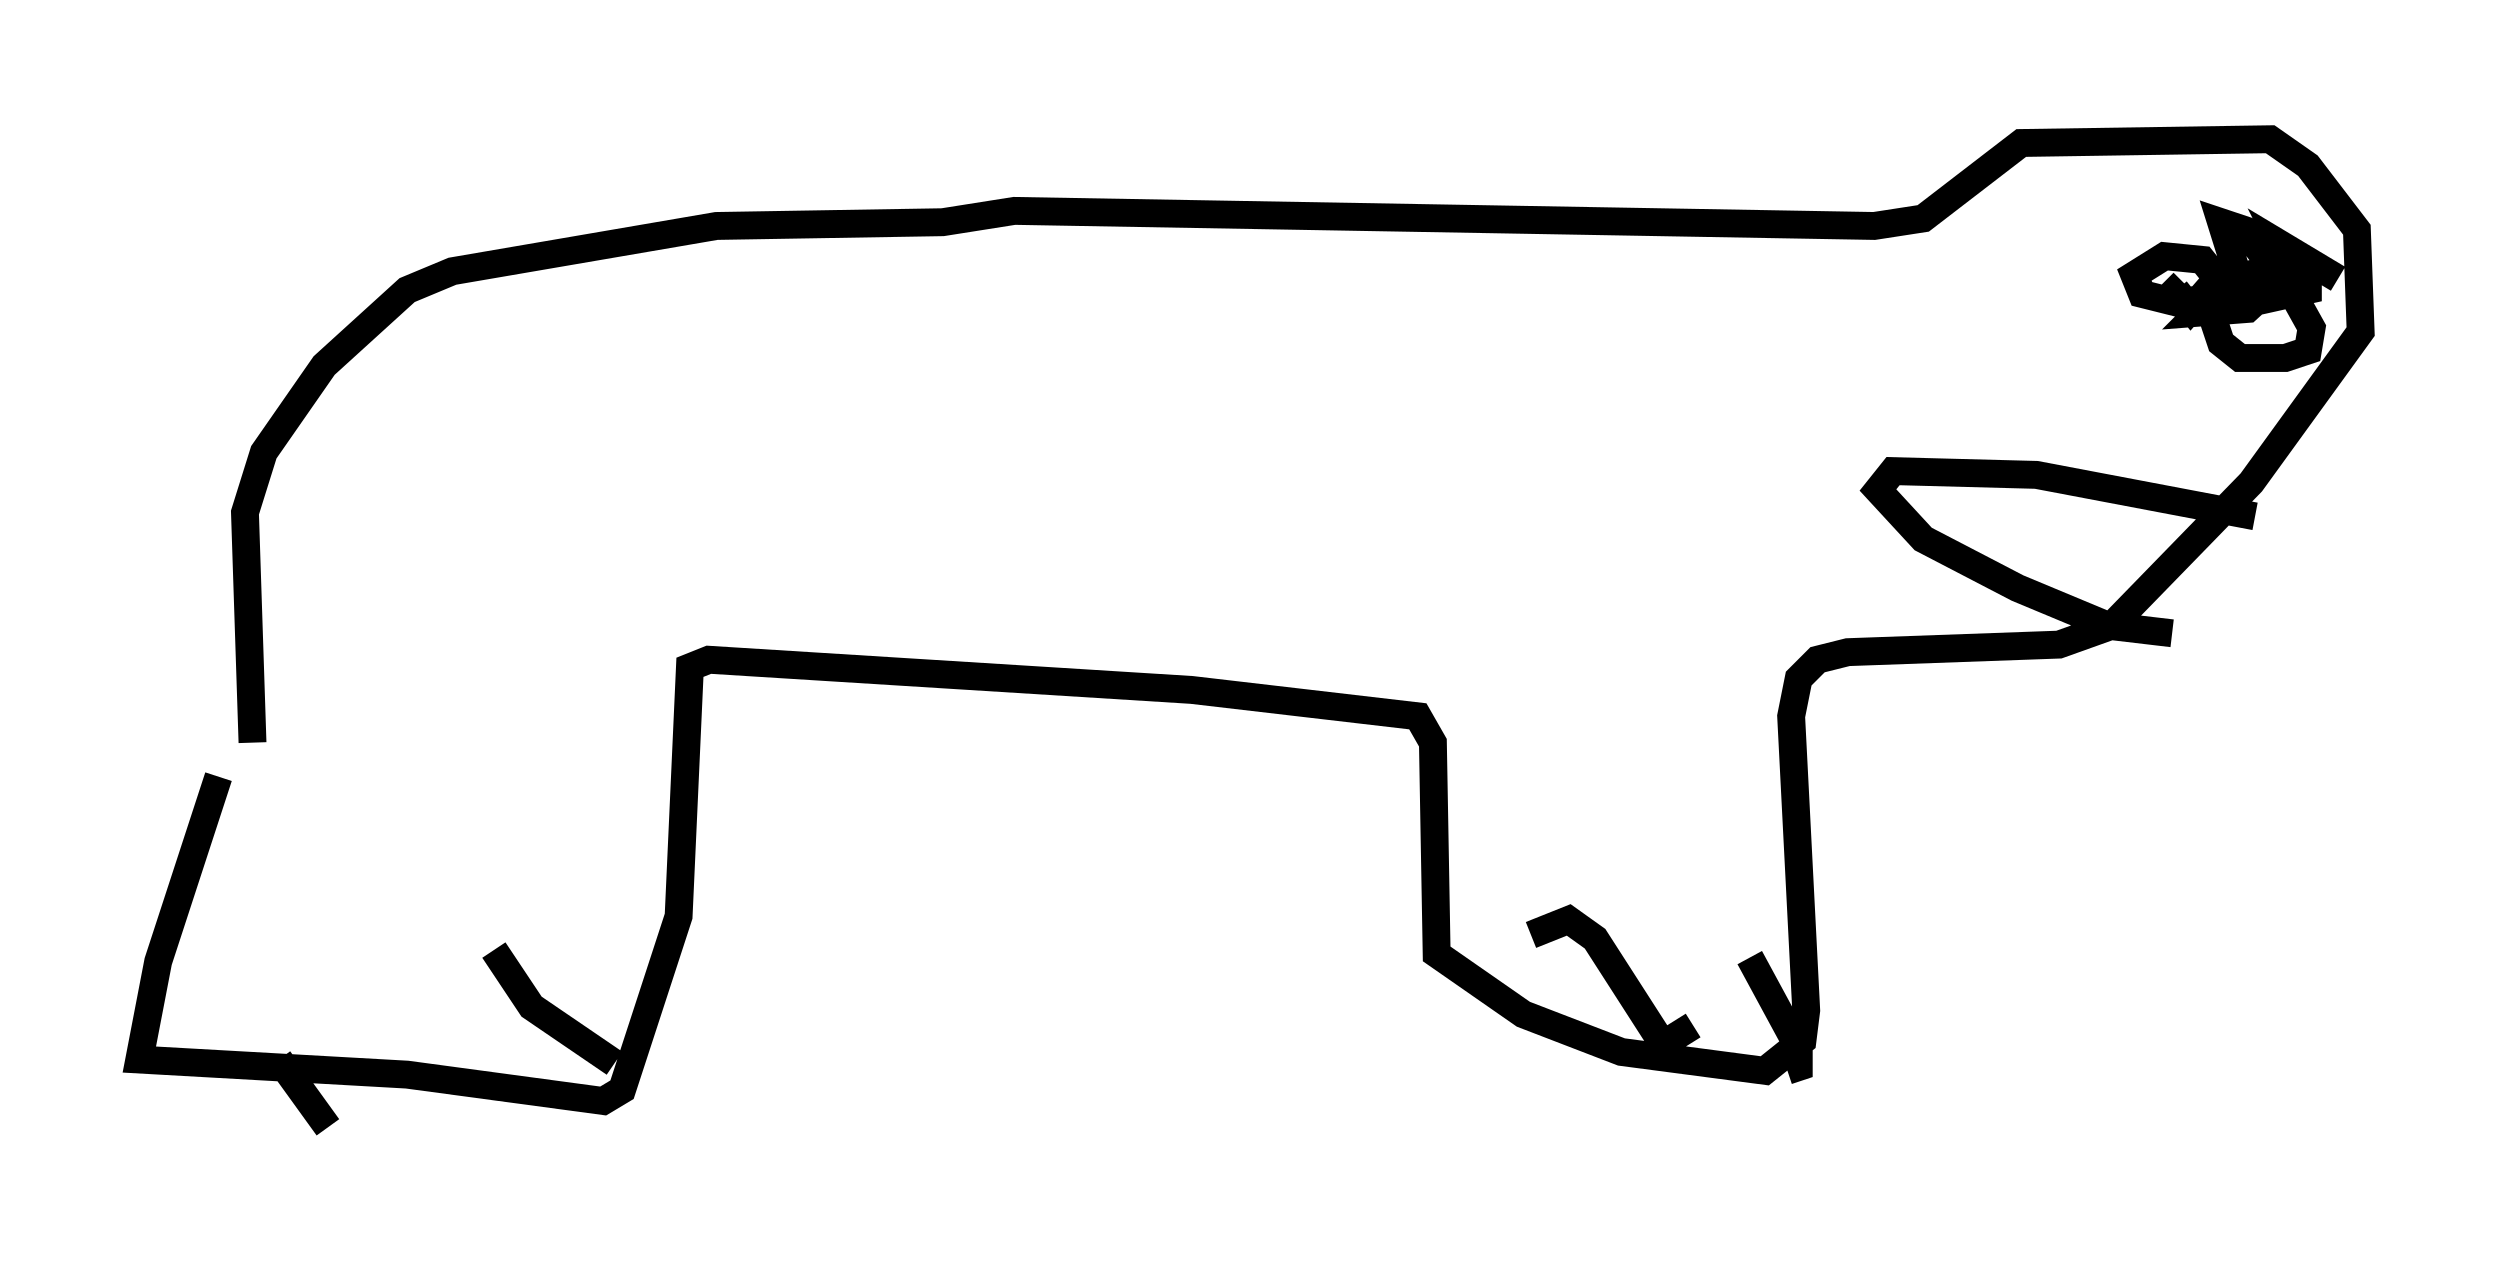 <?xml version="1.0" encoding="utf-8" ?>
<svg baseProfile="full" height="45.453" version="1.1" width="89.701" xmlns="http://www.w3.org/2000/svg" xmlns:ev="http://www.w3.org/2001/xml-events" xmlns:xlink="http://www.w3.org/1999/xlink"><defs /><rect fill="white" height="45.453" width="89.701" x="0" y="0" /><path d="M9.465, 25.297 m-1.624, 2.571 l-2.165, 6.631 -0.677, 3.518 l9.607, 0.541 7.036, 0.947 l0.677, -0.406 2.03, -6.225 l0.406, -8.931 0.677, -0.271 l17.321, 1.083 8.119, 0.947 l0.541, 0.947 0.135, 7.578 l3.112, 2.165 3.518, 1.353 l5.142, 0.677 1.353, -1.083 l0.135, -1.083 -0.541, -10.555 l0.271, -1.353 0.677, -0.677 l1.083, -0.271 7.578, -0.271 l1.894, -0.677 5.007, -5.142 l3.924, -5.413 -0.135, -3.654 l-1.759, -2.3 -1.353, -0.947 l-8.931, 0.135 -3.518, 2.706 l-1.759, 0.271 -30.852, -0.541 l-2.571, 0.406 -8.119, 0.135 l-9.472, 1.624 -1.624, 0.677 l-2.977, 2.706 -2.165, 3.112 l-0.677, 2.165 0.271, 8.254 m45.872, 6.901 l1.353, -0.541 0.947, 0.677 l2.436, 3.789 1.083, -0.677 m2.03, -2.436 l1.759, 3.248 0.0, 0.677 l-0.406, 0.135 m-54.127, -0.406 l1.759, 2.436 m5.954, -6.36 l1.353, 2.03 2.977, 2.03 m58.321, -28.011 l-0.677, -2.165 0.812, 0.271 l1.759, 2.3 0.677, 1.218 l-0.135, 0.812 -0.812, 0.271 l-1.624, 0.0 -0.677, -0.541 l-0.541, -1.624 1.353, -0.271 l-1.488, 0.677 -2.165, -0.541 l-0.271, -0.677 1.083, -0.677 l1.353, 0.135 0.541, 0.677 l-0.947, 1.083 -0.541, -0.677 l0.271, -0.271 m5.548, -0.135 l-2.03, -1.218 0.406, 0.812 l-1.624, 1.488 -1.759, 0.135 l1.218, -1.218 1.083, -0.271 l1.624, 0.0 0.0, 0.677 l-2.436, 0.541 m0.541, 7.578 l-7.848, -1.488 -5.142, -0.135 l-0.541, 0.677 1.624, 1.759 l3.383, 1.759 3.248, 1.353 l2.3, 0.271 " fill="none" stroke="black" stroke-width="1" /></svg>